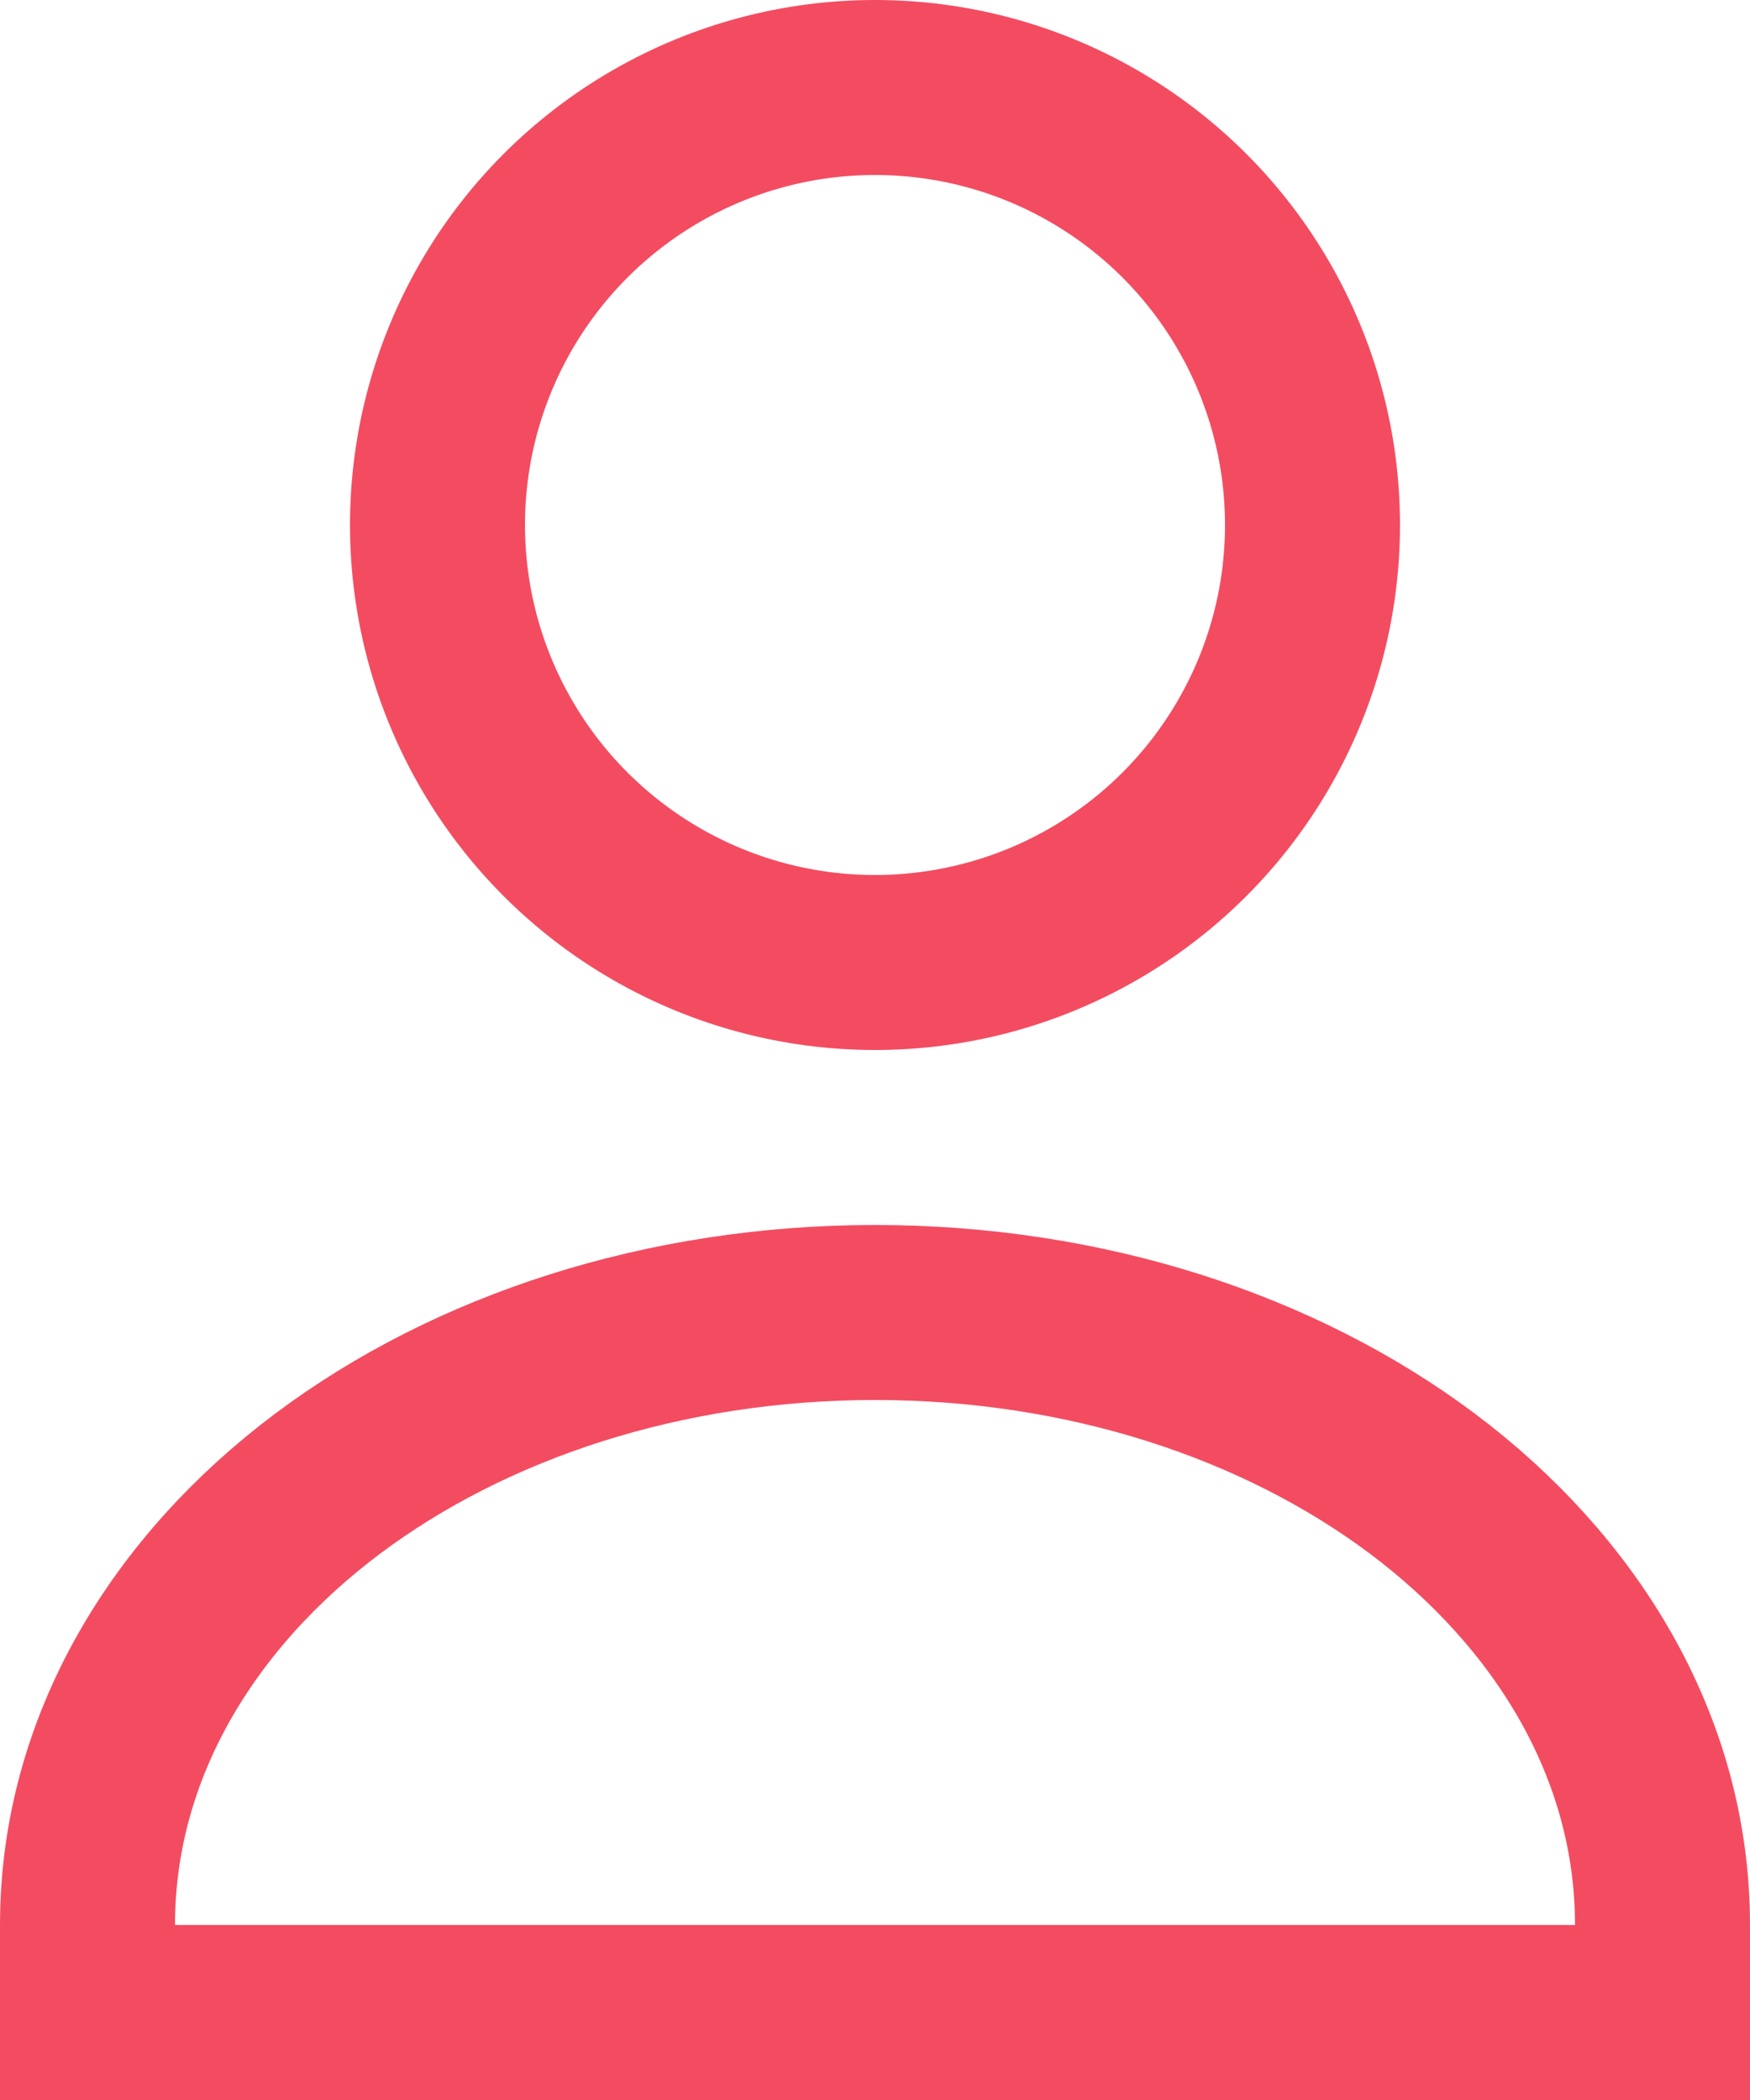 <svg width="20" height="24" viewBox="0 0 20 24" fill="none" xmlns="http://www.w3.org/2000/svg">
<circle cx="10" cy="6" r="5" stroke="#F34C61" stroke-width="2" stroke-linecap="round"/>
<path d="M1 22V23H2H18H19V22C19 19.958 17.894 18.185 16.257 16.957C14.62 15.73 12.405 15 10 15C7.595 15 5.38 15.73 3.743 16.957C2.106 18.185 1 19.958 1 22Z" stroke="#F34C61" stroke-width="2" stroke-linecap="round"/>
</svg>
